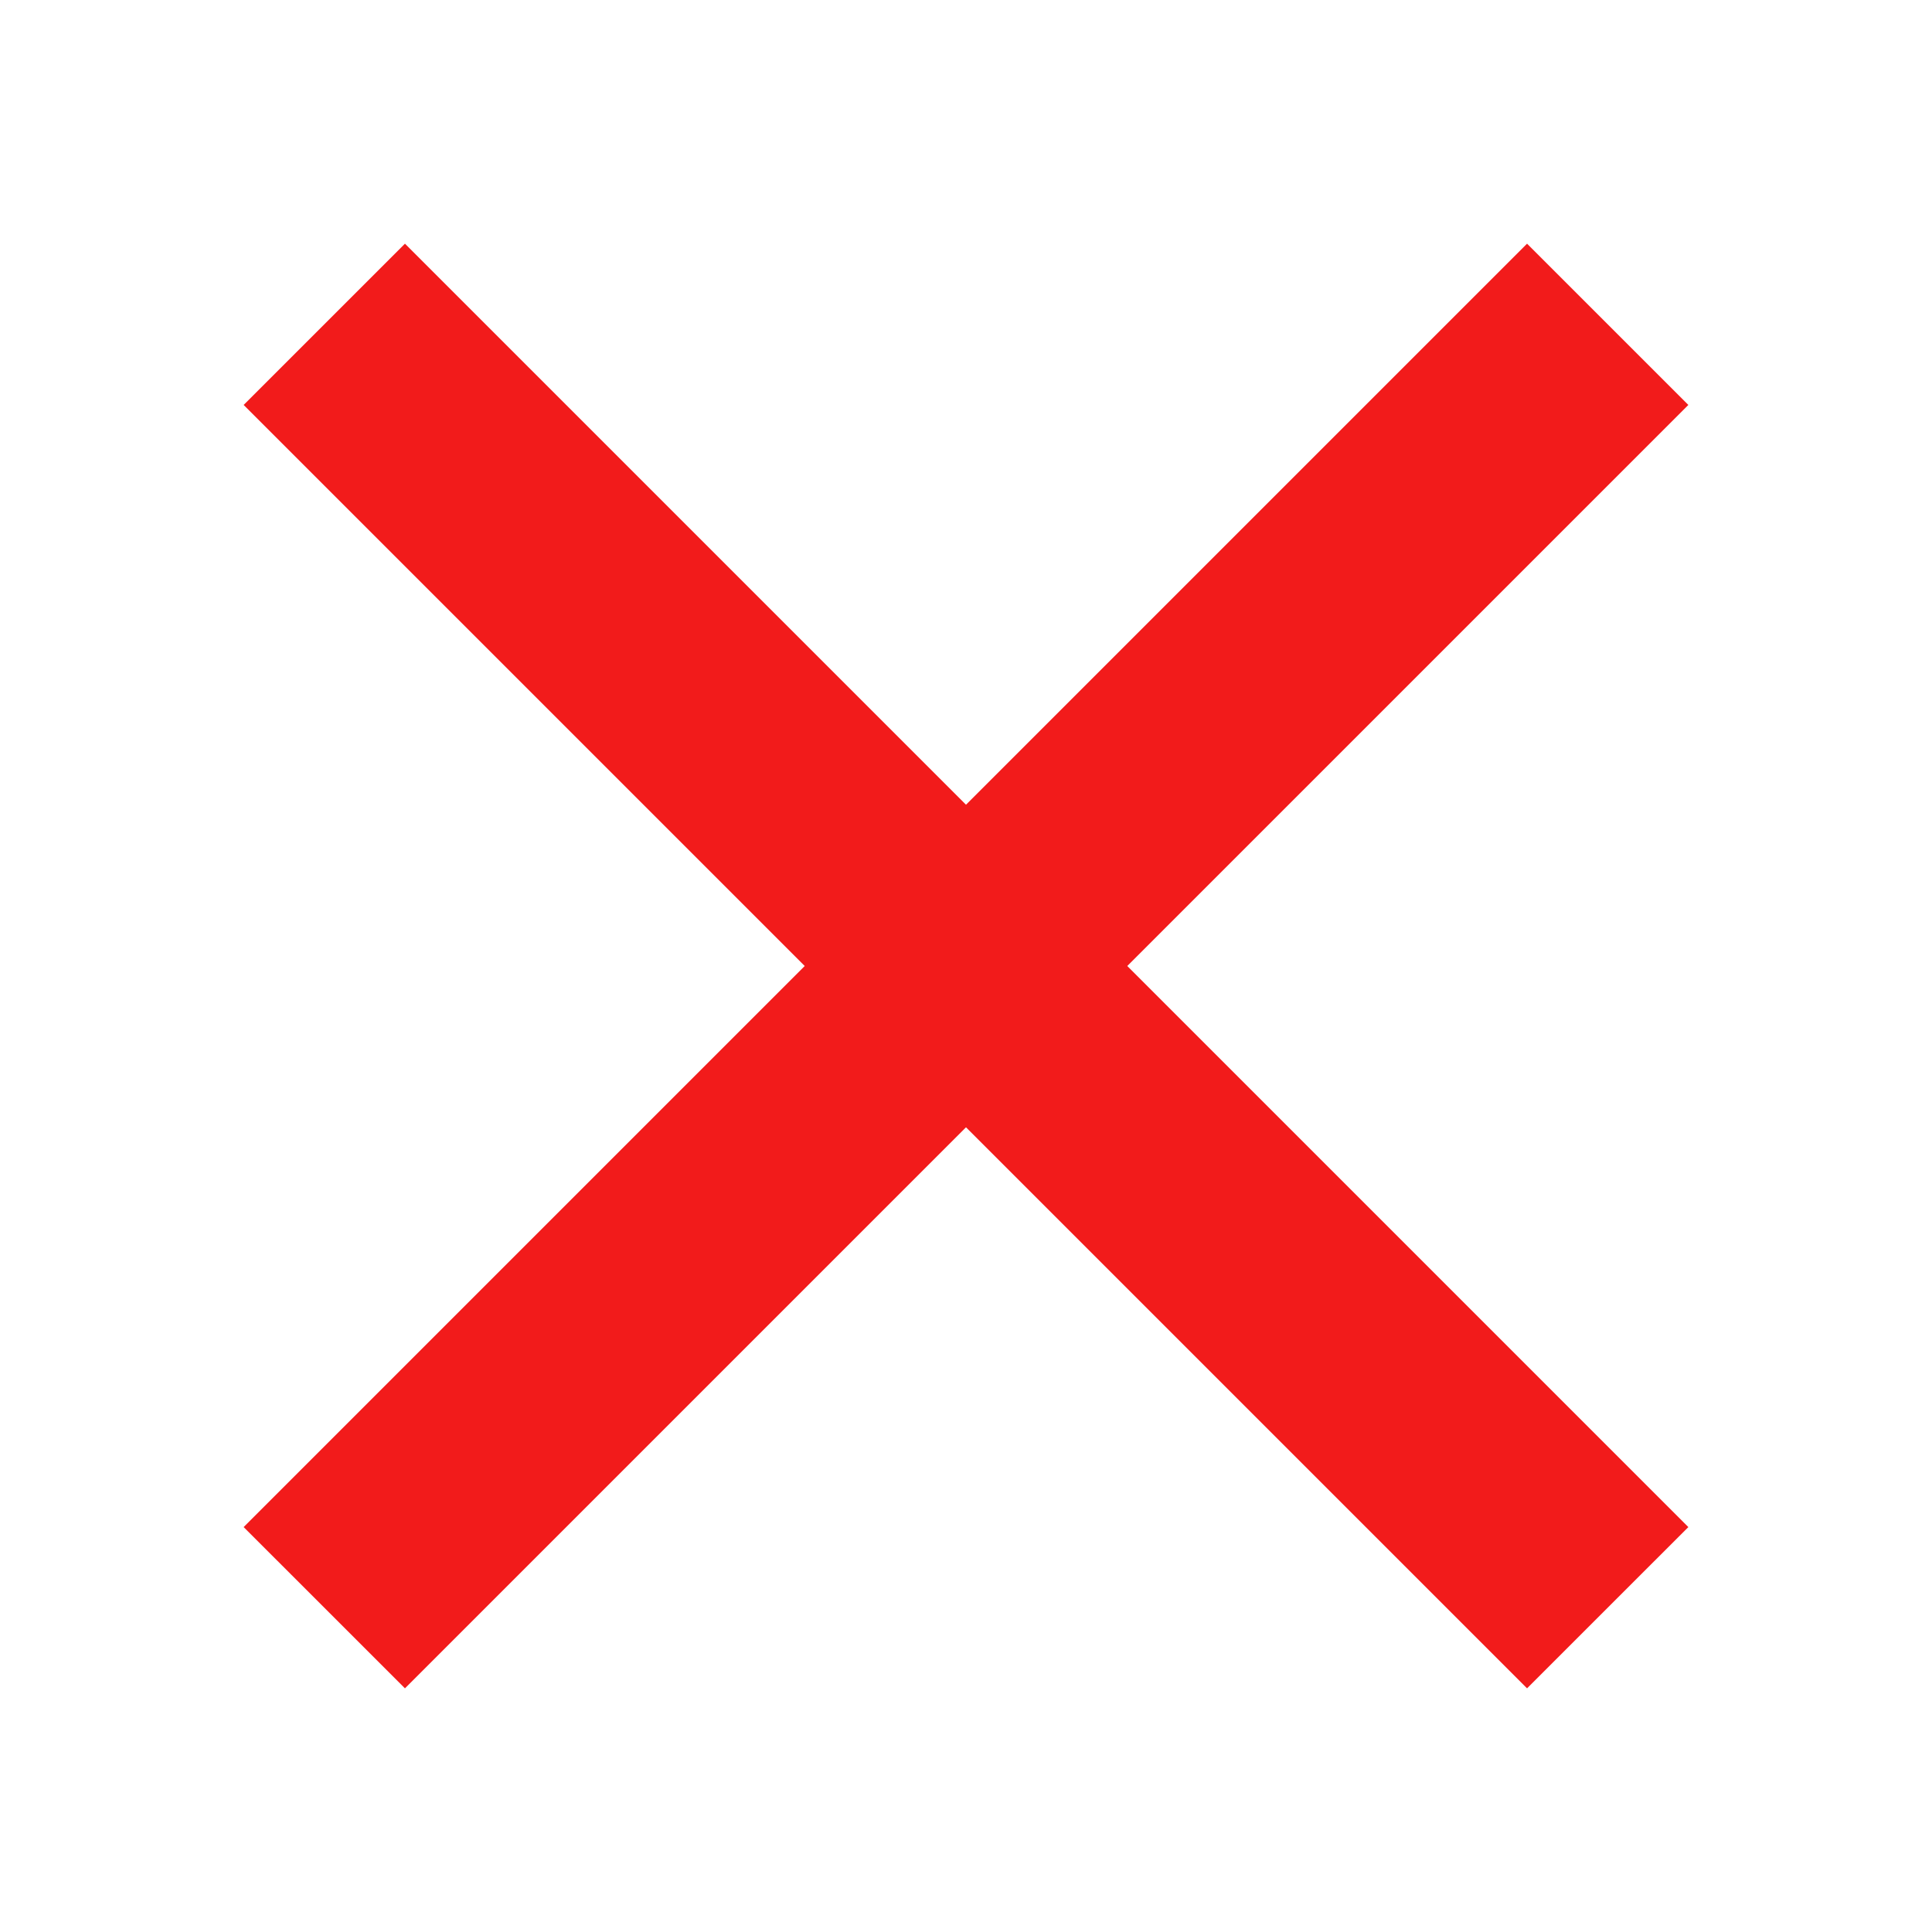 <svg width="90" height="90" viewBox="0 0 90 90" fill="none" xmlns="http://www.w3.org/2000/svg">
<path d="M75.114 18.864L71.136 14.887L45 41.023L18.864 14.887L14.886 18.864L41.023 45L14.886 71.137L18.864 75.114L45 48.978L71.136 75.114L75.114 71.137L48.977 45L75.114 18.864Z" fill="#F21B1B" stroke="#F21B1B" stroke-width="5"/>
</svg>
